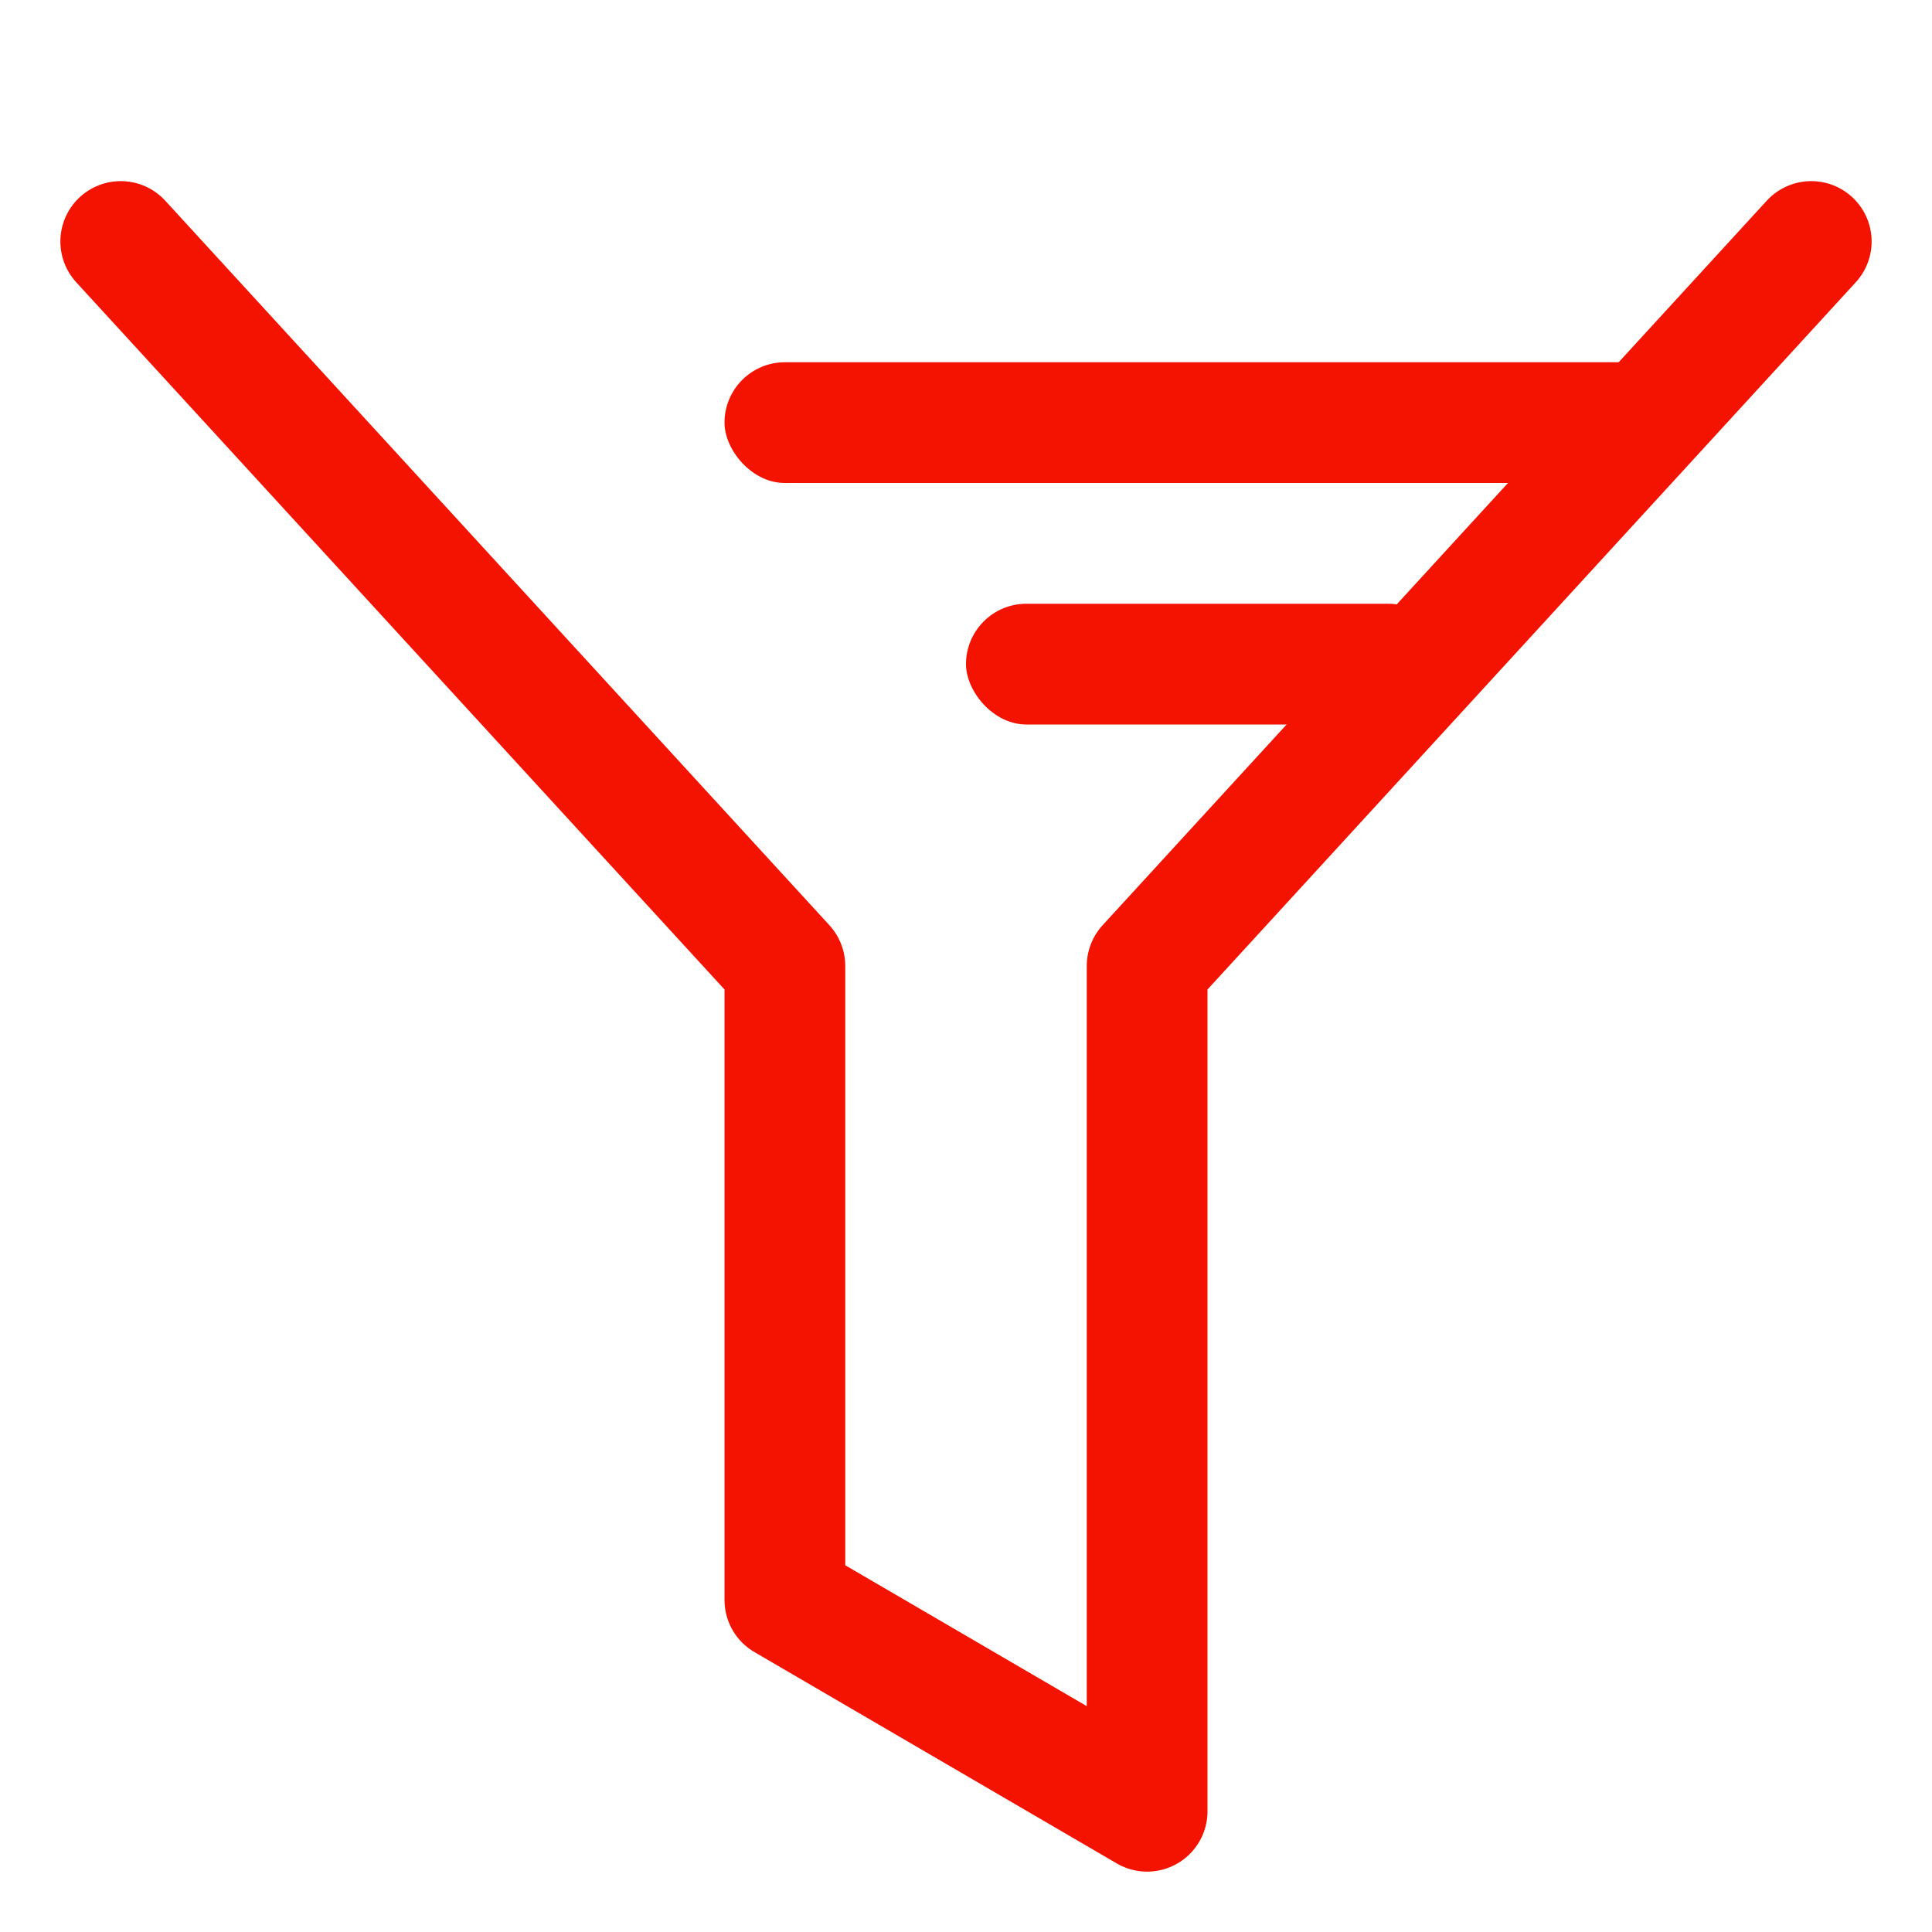 <svg xmlns="http://www.w3.org/2000/svg" width="16" height="16" viewBox="0 0 16 16">
    <defs>
        <style>
            .cls-2{fill:#f41300}
        </style>
    </defs>
    <g id="ico_list_filter_16" transform="translate(-20.303 -249.303)">
        <path id="guide" fill="none" d="M0 0H16V16H0z" opacity="0.25" transform="translate(20.303 249.303)"/>
        <rect id="사각형_3600" width="8" height="1" class="cls-2" rx=".5" transform="translate(26.303 252.303)"/>
        <rect id="사각형_3601" width="4" height="1" class="cls-2" rx=".5" transform="translate(28.303 254.303)"/>
        <path id="패스_17131" fill="none" stroke="#f41300" stroke-linecap="round" stroke-linejoin="round" d="M20 250.125l5.5 6v5.25l3 1.75v-7l5.5-6" transform="translate(1.303 1.178)"/>
    </g>
</svg>
